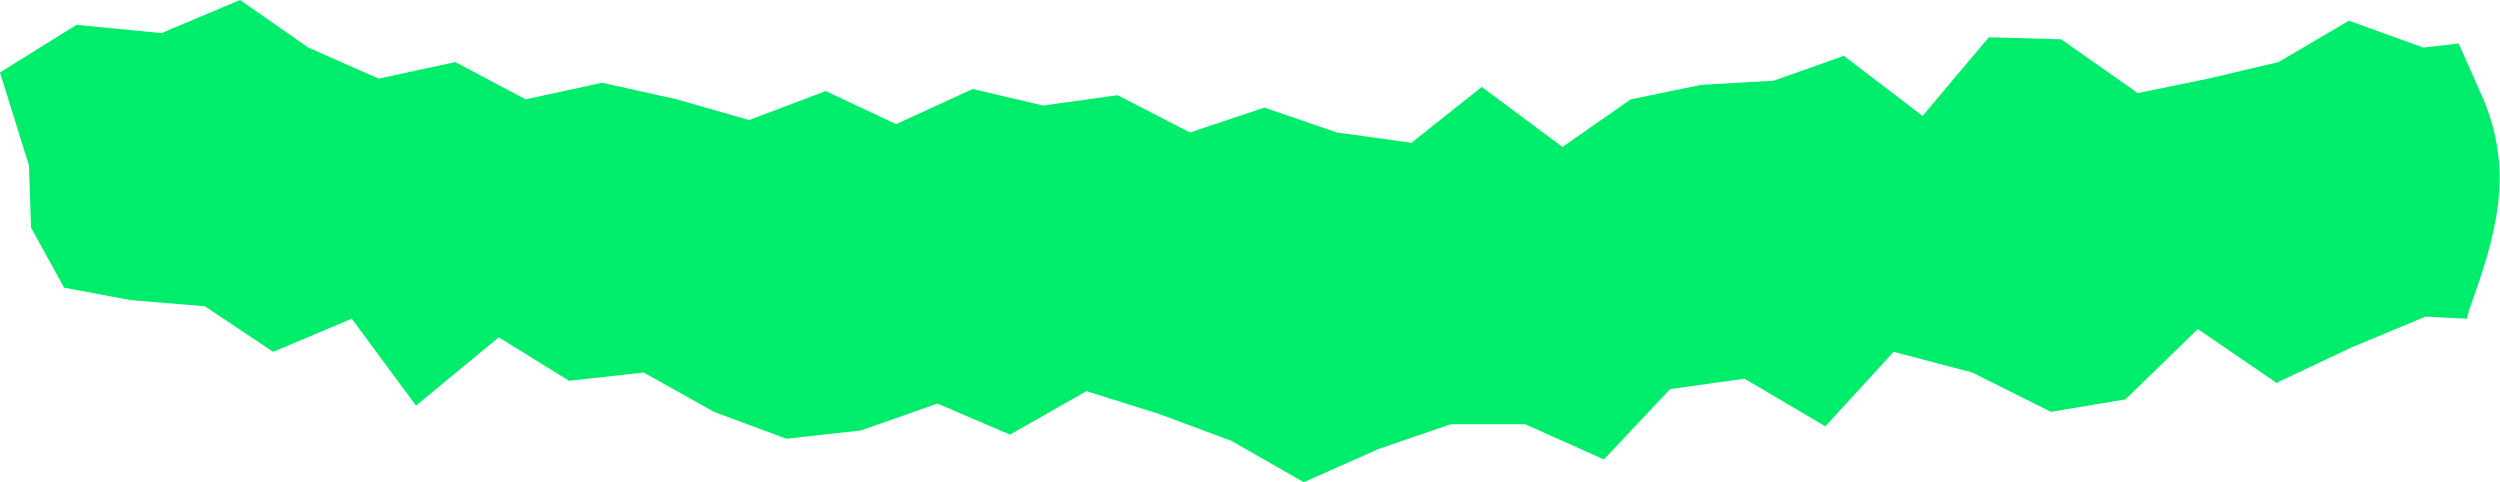 <?xml version="1.0" encoding="utf-8"?>
<!-- Generator: Adobe Illustrator 25.0.0, SVG Export Plug-In . SVG Version: 6.00 Build 0)  -->
<svg version="1.1" id="레이어_1" xmlns="http://www.w3.org/2000/svg" xmlns:xlink="http://www.w3.org/1999/xlink" x="0px"
	 y="0px" width="120.8px" height="23.3px" viewBox="0 0 120.8 23.3" style="enable-background:new 0 0 120.8 23.3;"
	 xml:space="preserve">
<style type="text/css">
	.st0{fill:#00ED6B;}
</style>
<path class="st0" d="M120,4.8c-0.4-0.9-0.8-1.8-1.2-2.7l-1.7,0.2l-3.6-1.3l-3.4,2l-3.4,0.8l-3.4,0.7l-3.7-2.6l-3.5-0.1l-3.2,3.8
	l-3.8-2.9l-3.4,1.2l-3.5,0.2l-3.4,0.7l-3.3,2.3l-3.9-2.9l-3.4,2.7l-3.6-0.5l-3.5-1.2l-3.6,1.2l-3.5-1.8l-3.6,0.5L47,4.3L43.3,6
	l-3.4-1.6l-3.7,1.4l-3.5-1L29.1,4l-3.7,0.8L22,3l-3.7,0.8l-3.4-1.5L11.6,0L7.8,1.6L3.7,1.2L0,3.5L1.4,8l0.1,3l1.6,2.9l3.2,0.6
	l3.6,0.3l3.3,2.2l3.8-1.6l3.1,4.2l4-3.3l3.4,2.1l3.6-0.4l3.4,1.9l3.5,1.3l3.6-0.4l3.7-1.3l3.5,1.5l3.7-2.1l3.5,1.1l3.5,1.3l3.5,2
	l3.6-1.6l3.5-1.2l3.6,0l3.8,1.7l3.2-3.4l3.6-0.5l3.9,2.3l3.3-3.6l3.8,1l3.8,1.9l3.6-0.6l3.5-3.4l3.8,2.6l3.6-1.7l3.6-1.5l2,0.1
	c0-0.1,0.1-0.3,0.1-0.4C120.6,11.4,121.5,8.4,120,4.8z"/>
</svg>
